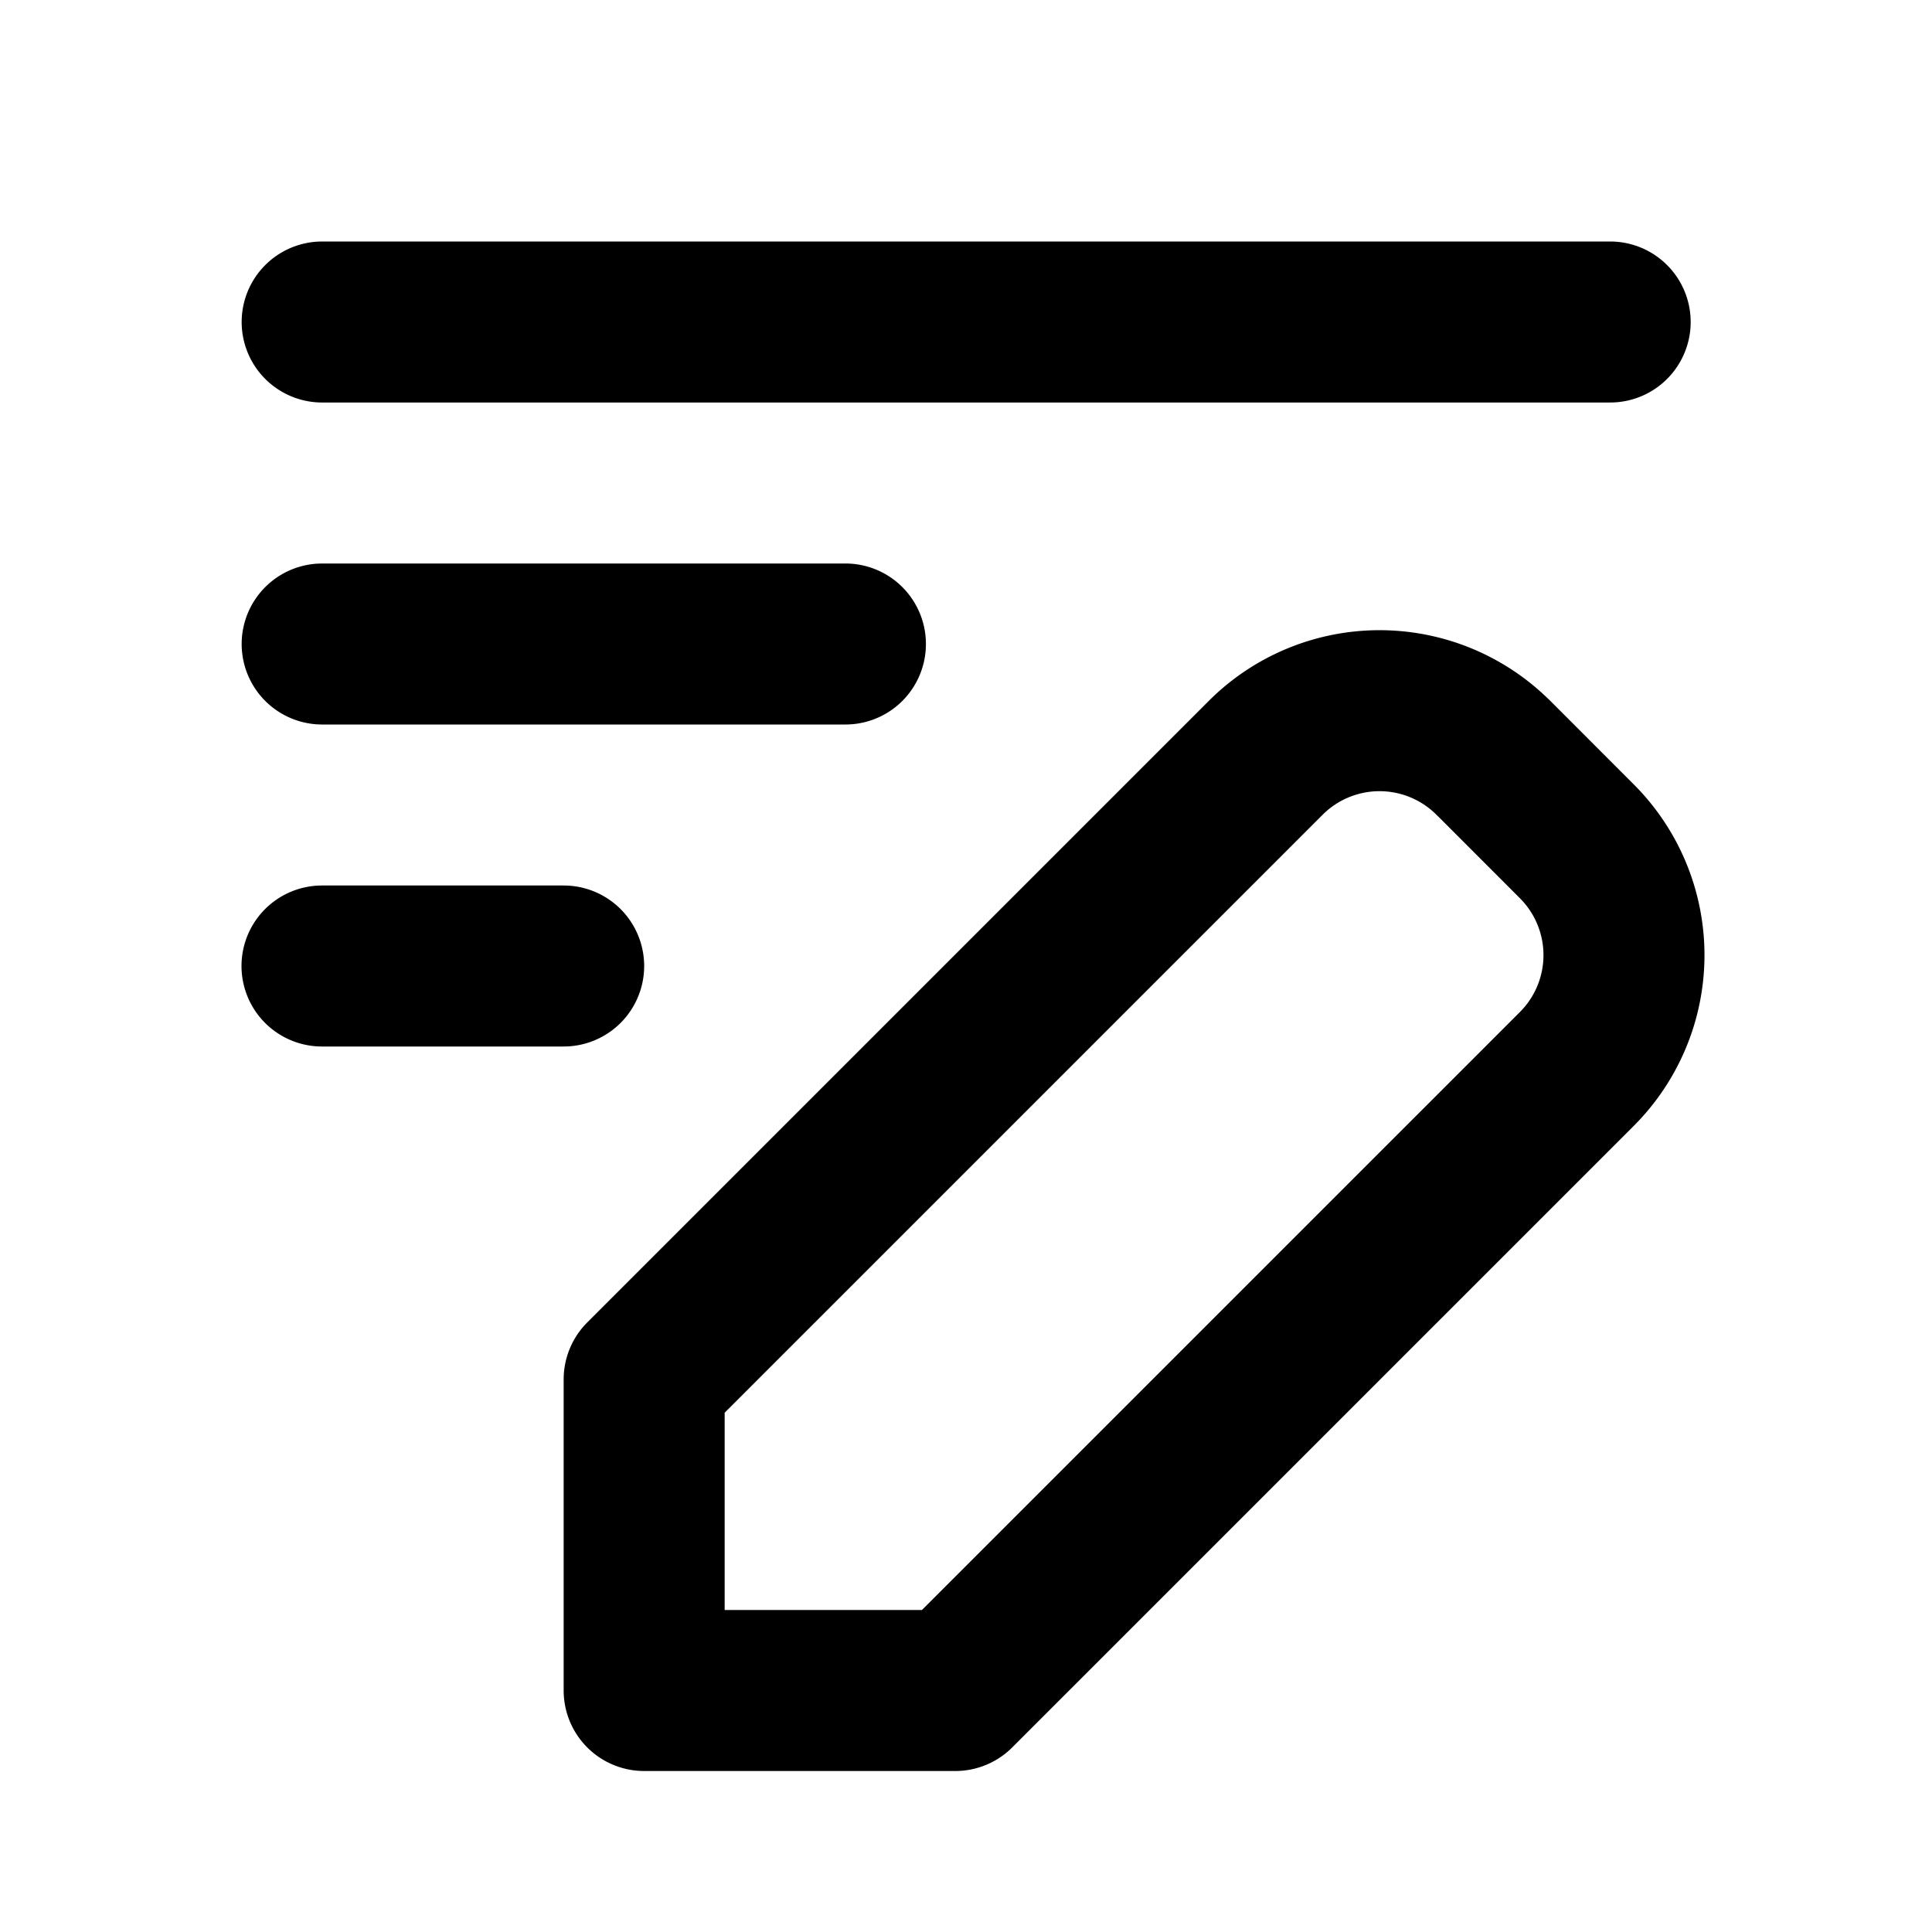 <svg xmlns="http://www.w3.org/2000/svg" width="24" height="24" fill="none" viewBox="0 0 24 24">
  <path stroke="currentColor" stroke-linecap="round" stroke-linejoin="round" stroke-width="2"
    d="M4.002 4h16m-16 4h6.5M4 12h3.002m11.55-2.586 1.036 1.037a2 2 0 0 1 0 2.828L11.867 21H8.002v-3.865l7.72-7.72a2 2 0 0 1 2.83 0Z" />
</svg>